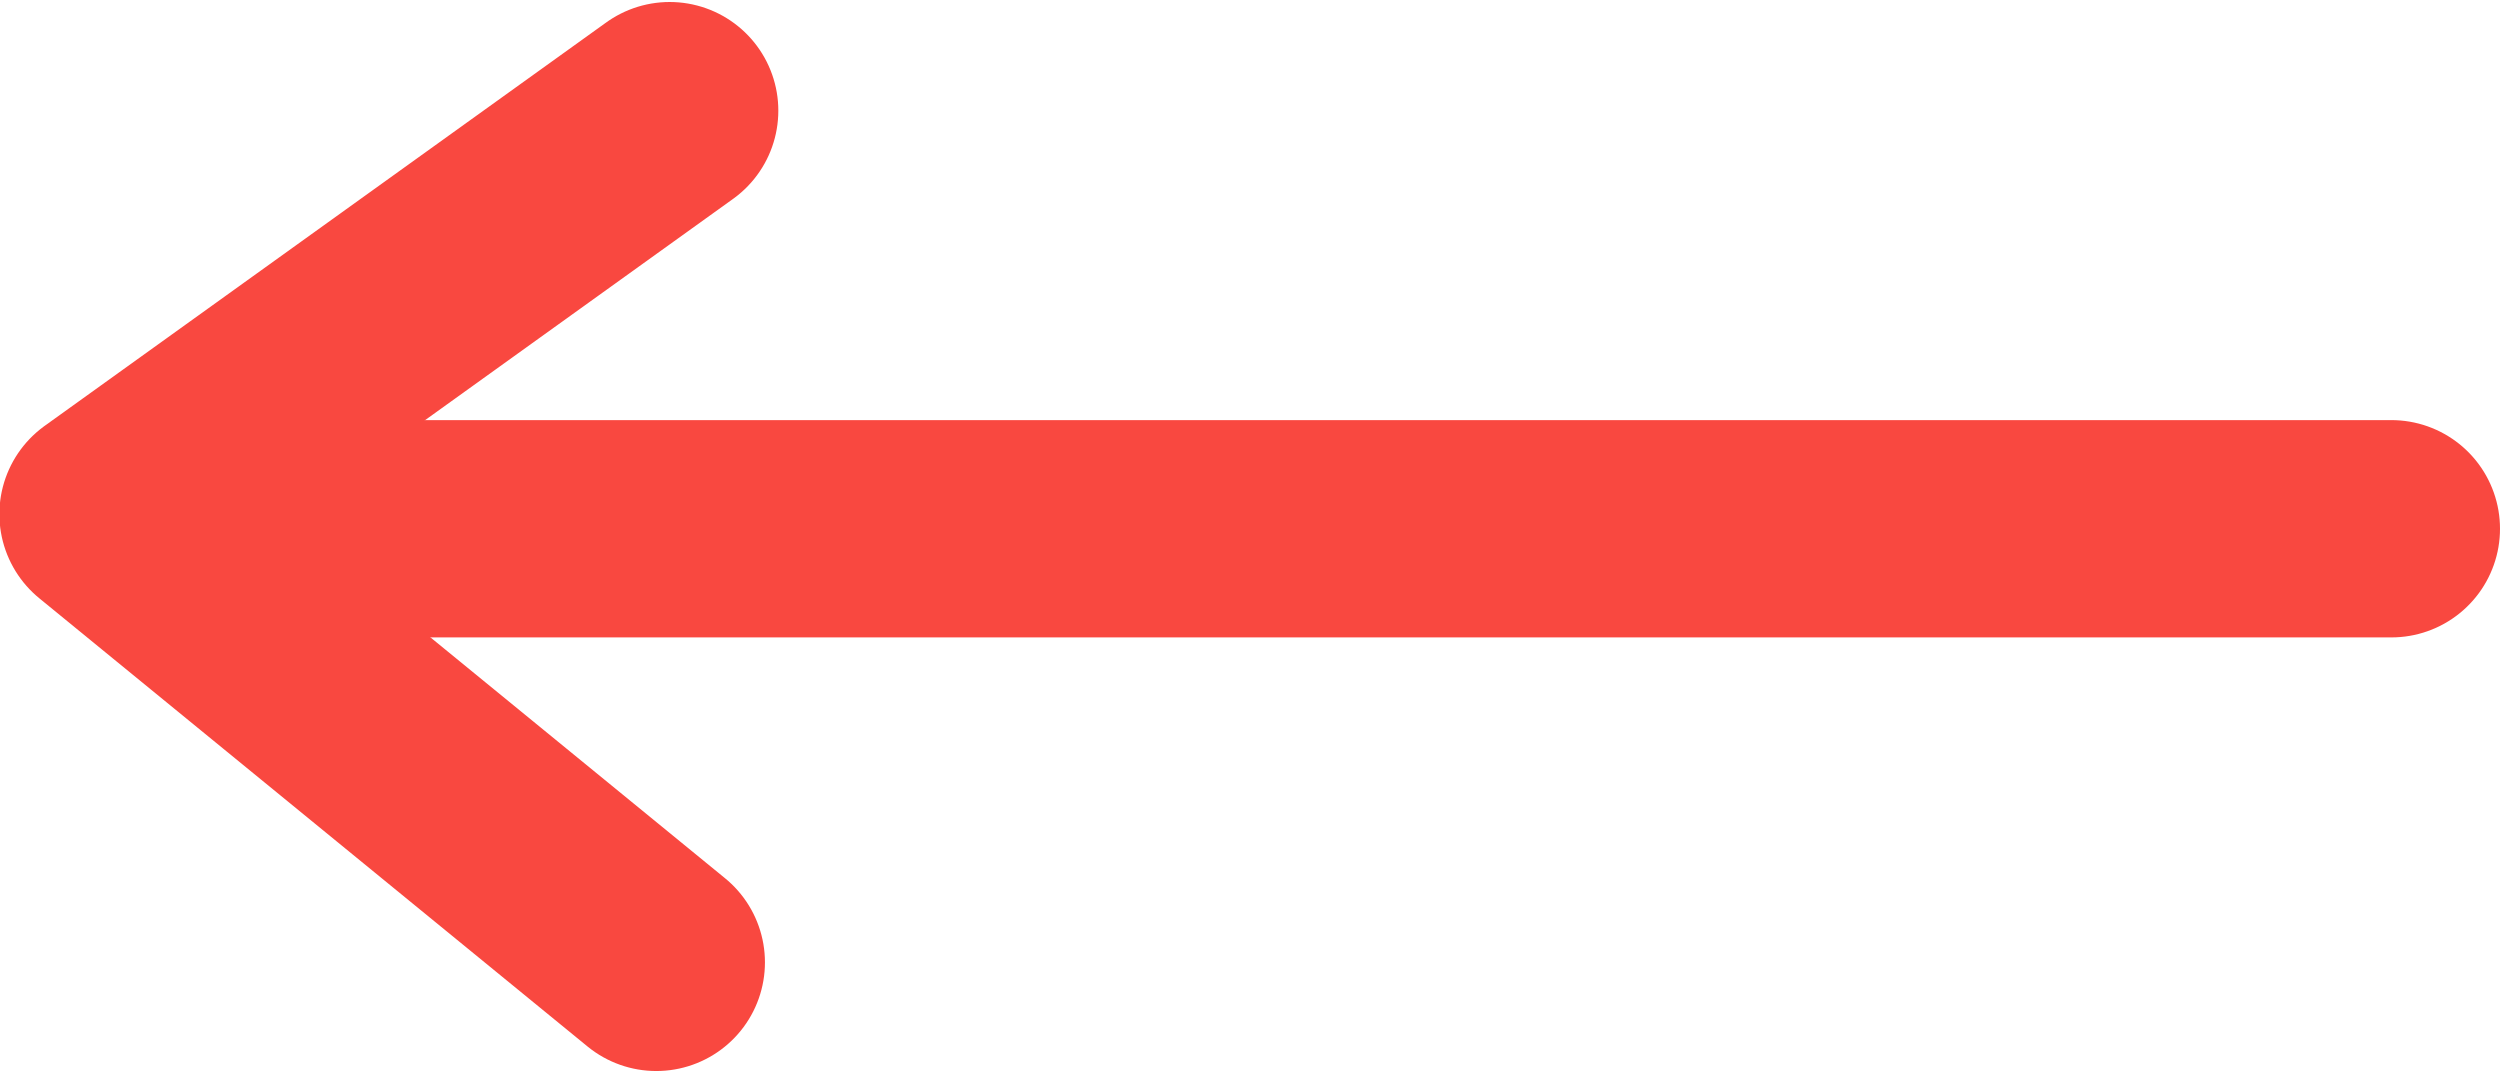 <?xml version="1.0" encoding="UTF-8" standalone="no"?>
<!-- Created with Inkscape (http://www.inkscape.org/) -->

<svg
   xmlns:dc="http://purl.org/dc/elements/1.1/"
   xmlns:cc="http://creativecommons.org/ns#"
   xmlns:rdf="http://www.w3.org/1999/02/22-rdf-syntax-ns#"
   xmlns:svg="http://www.w3.org/2000/svg"
   xmlns="http://www.w3.org/2000/svg"
   xmlns:sodipodi="http://sodipodi.sourceforge.net/DTD/sodipodi-0.dtd"
   xmlns:inkscape="http://www.inkscape.org/namespaces/inkscape"
   id="svg1"
   sodipodi:docname="arrow.svg"
   viewBox="0 0 19.995 8.622"
   sodipodi:version="0.32"
   version="1.0"
   y="0"
   x="0"
   inkscape:version="0.48.4 r9939"
   width="100%"
   height="100%">
  <defs
     id="defs8" />
  <sodipodi:namedview
     id="base"
     bordercolor="#666666"
     inkscape:pageshadow="2"
     inkscape:window-width="1366"
     pagecolor="#ffffff"
     snaptoguides="true"
     inkscape:zoom="6.9465337"
     inkscape:window-x="-2"
     borderopacity="1.0"
     inkscape:cx="18.149119"
     inkscape:cy="0.87128164"
     inkscape:window-y="-3"
     inkscape:window-height="748"
     inkscape:pageopacity="0.0"
     showguides="true"
     showgrid="false"
     fit-margin-top="0"
     fit-margin-left="0"
     fit-margin-right="0"
     fit-margin-bottom="0"
     inkscape:window-maximized="1"
     inkscape:current-layer="svg1"
     borderlayer="true" />
  <path
     id="path831"
     style="fill:none;stroke:#f94840;stroke-width:1.738;stroke-linecap:round;stroke-linejoin:round;stroke-opacity:1"
     d="M 1.358,4.229 H 19.126"
     sodipodi:stroke-cmyk="(0.0000000 0.0000000 0.0000000 0.80000001)"
     inkscape:connector-curvature="0" />
  <path
     id="path869"
     sodipodi:nodetypes="ccc"
     style="fill:none;stroke:#f94840;stroke-width:1.738;stroke-linecap:round;stroke-linejoin:round;stroke-opacity:1"
     d="M 5.356,0.885 0.864,4.112 5.249,7.697"
     sodipodi:stroke-cmyk="(0.0000000 0.0000000 0.0000000 0.80000001)"
     inkscape:connector-curvature="0" />
</svg>
